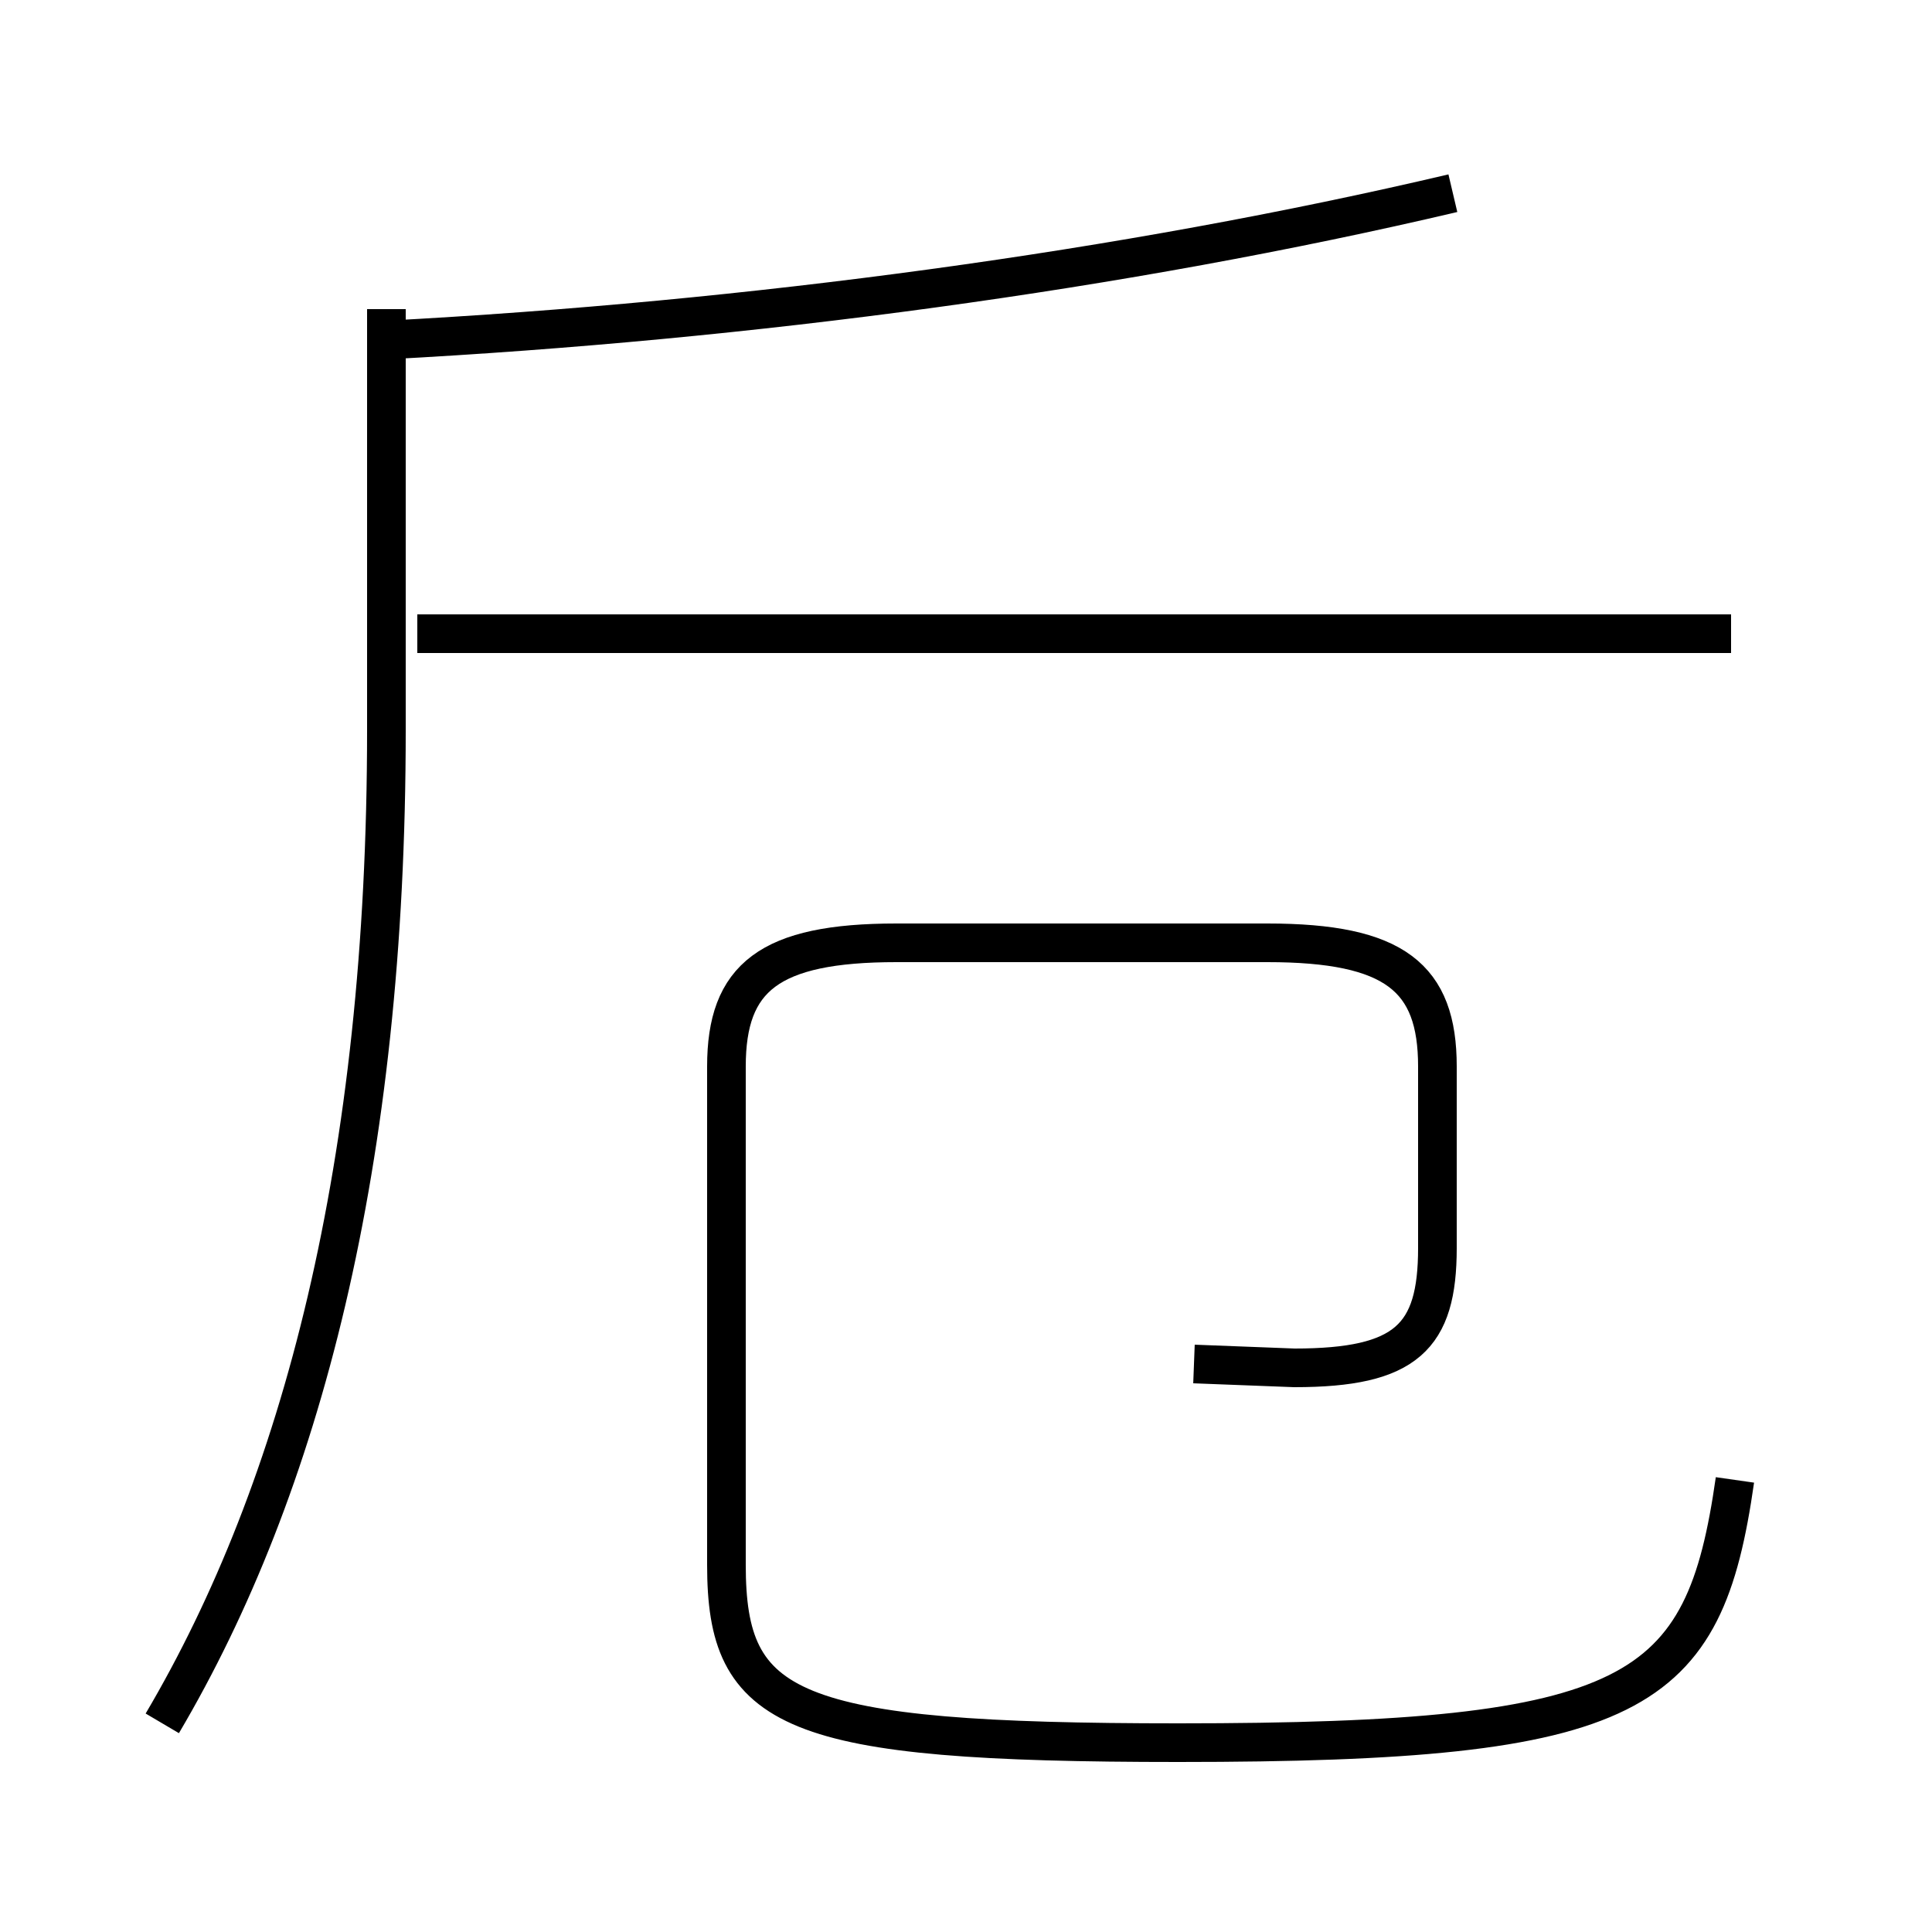 <?xml version='1.0' encoding='utf8'?>
<svg viewBox="0.0 -6.0 50.0 50.0" version="1.1" xmlns="http://www.w3.org/2000/svg">
<rect x="0.0" y="-6.0" width="50.0" height="50.0" fill="#808080" stroke="none"/>
<rect x="-1000" y="-1000" width="2000" height="2000" stroke="white" fill="white"/>
<g style="fill:white;stroke:#000000;  stroke-width:1">
<path d="M 4.2 0.6 C 7.8 -5.5 10.0 -13.9 10.0 -25.1 L 10.0 -36.0 M 44.9 -5.7 C 44.1 -0.1 42.4 1.1 30.5 1.1 C 20.4 1.1 18.8 0.3 18.8 -3.5 L 18.8 -16.4 C 18.8 -18.7 19.9 -19.6 23.2 -19.6 L 32.8 -19.6 C 36.1 -19.6 37.2 -18.7 37.2 -16.4 L 37.2 -11.7 C 37.2 -9.4 36.4 -8.6 33.5 -8.6 L 30.9 -8.7 M 44.8 -27.6 L 10.8 -27.6 M 10.0 -35.2 C 19.4 -35.7 29.1 -37.0 37.6 -39.0" transform="translate(0.0 38.0)" />
</g>
</svg>